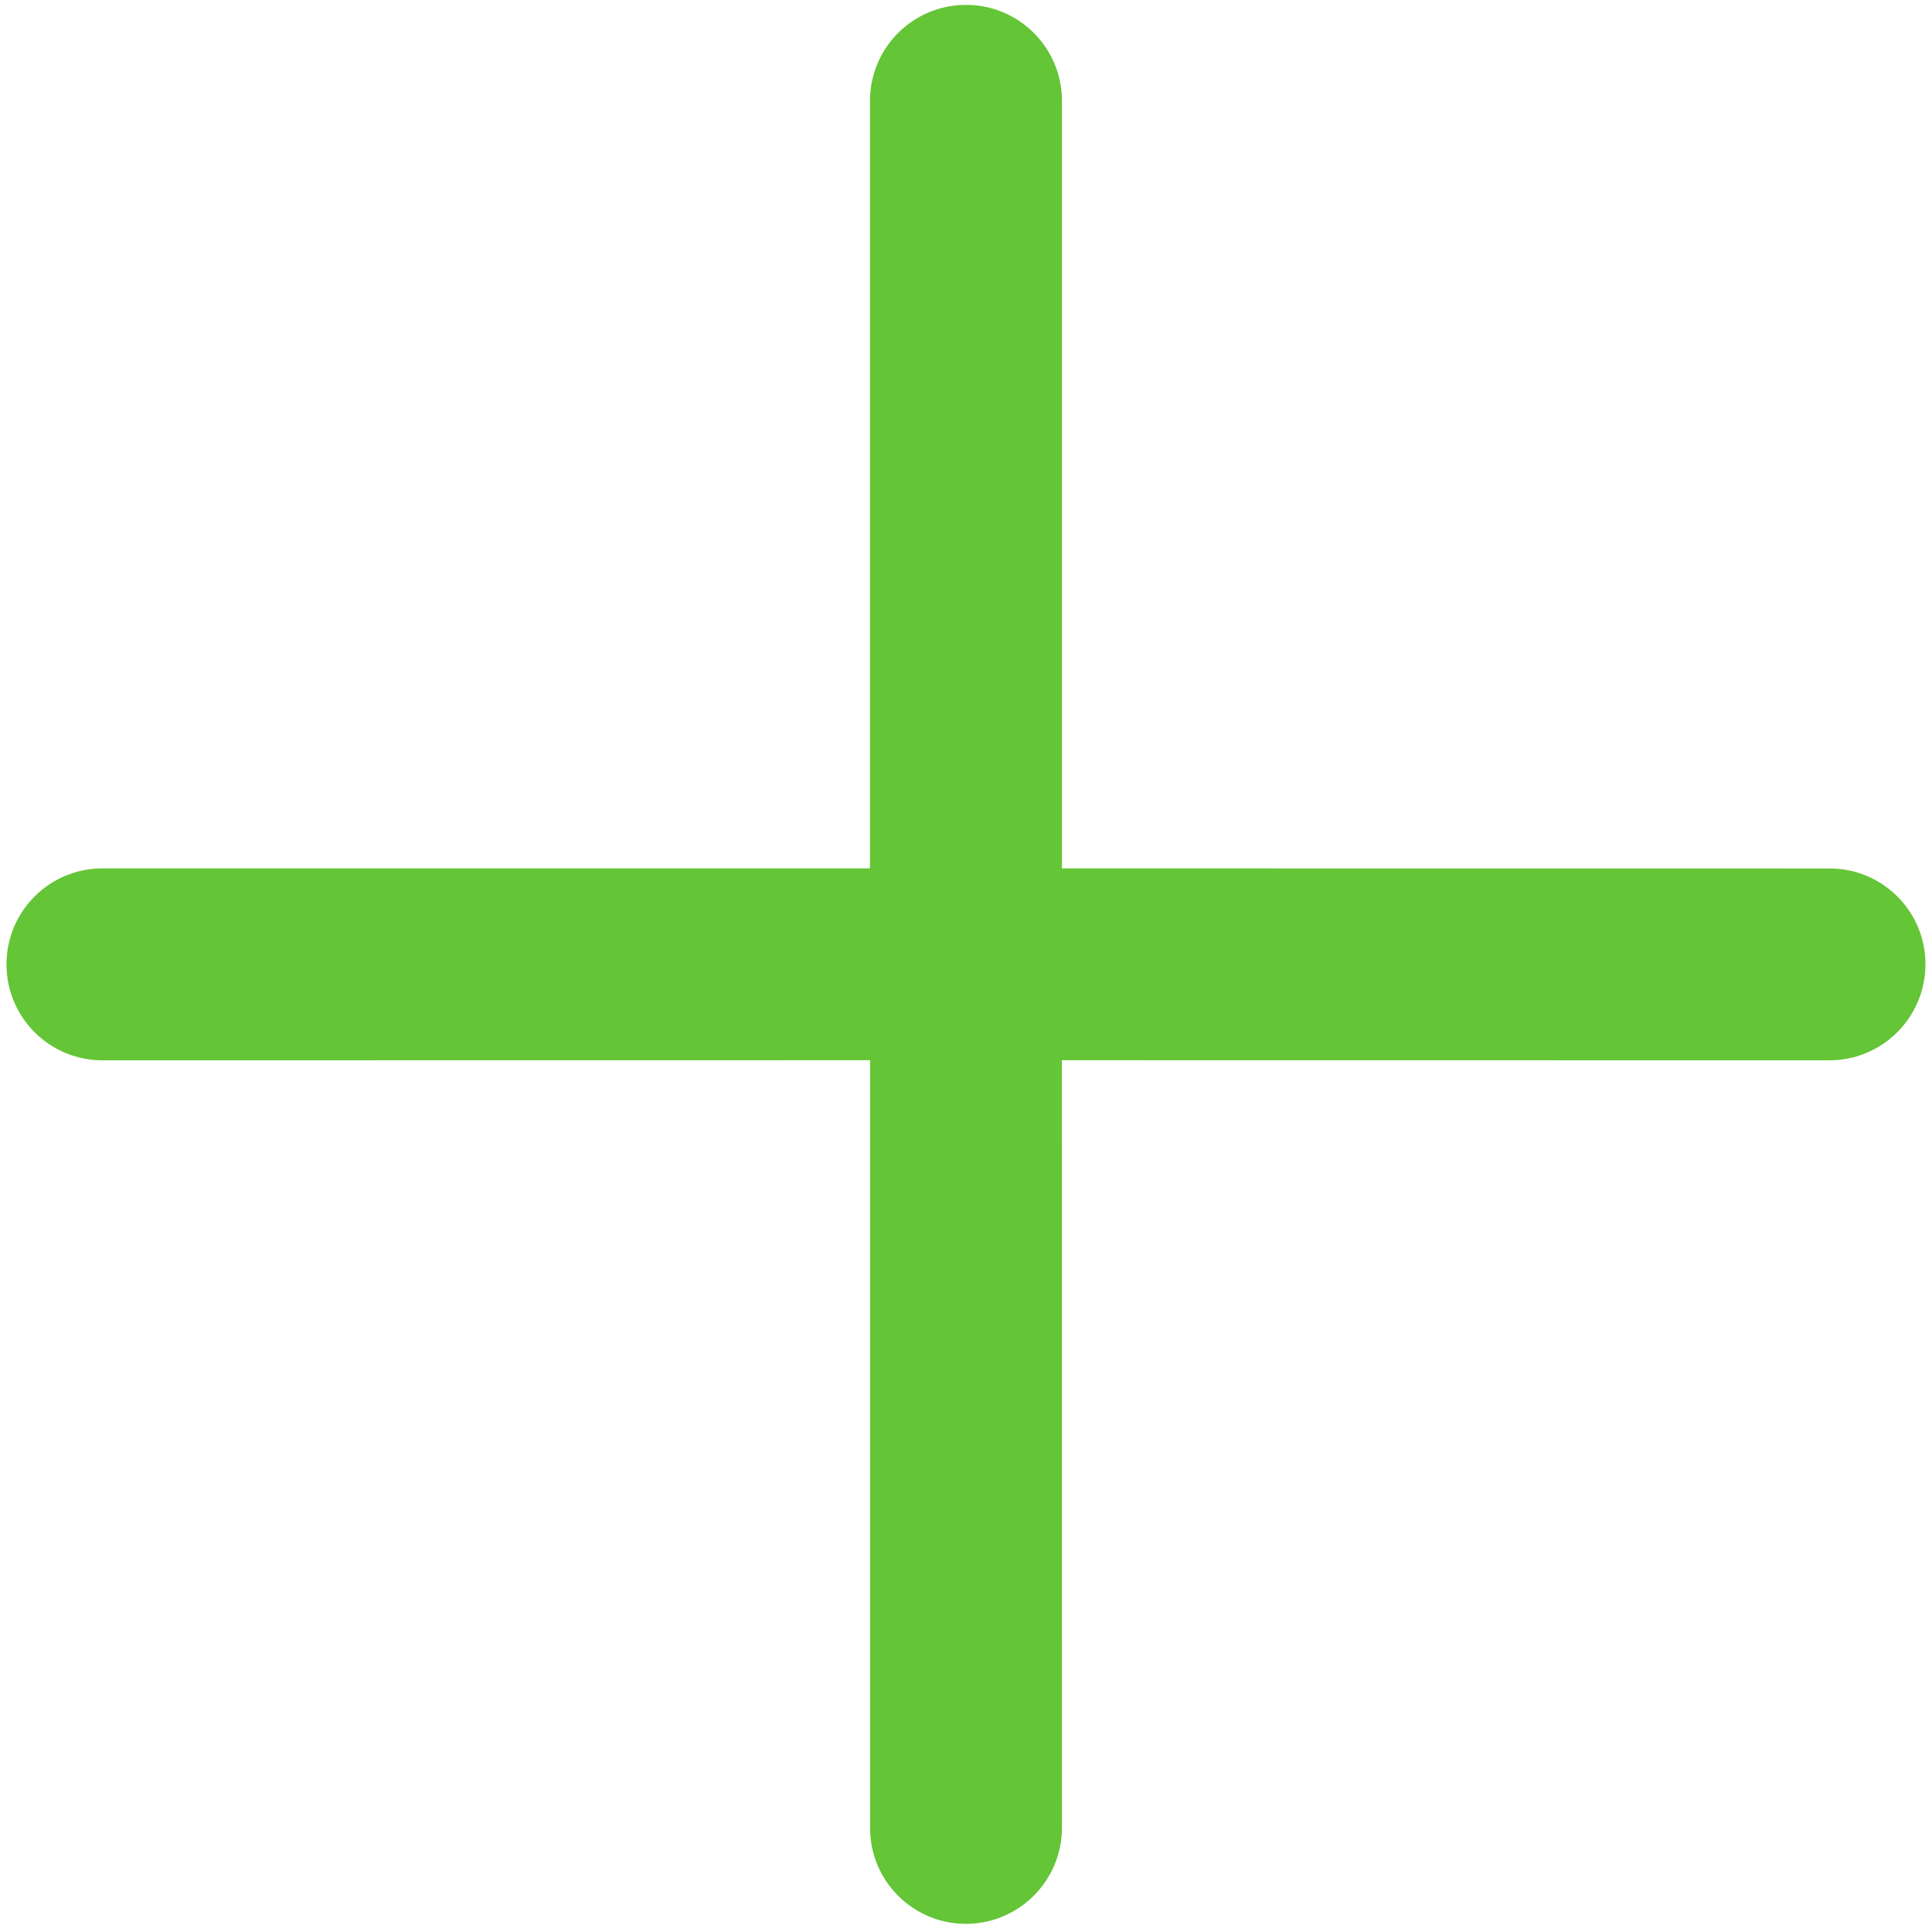 <svg xmlns="http://www.w3.org/2000/svg" xmlns:xlink="http://www.w3.org/1999/xlink" width="375" height="375" version="1.2" style=""><rect id="backgroundrect" width="100%" height="100%" x="0" y="0" fill="none" stroke="none"/>
<defs>
<clipPath id="clip1">
  <path d="M 1 0 L 374 0 L 374 374 L 1 374 Z M 1 0 " id="svg_1"/>
</clipPath>
<clipPath id="clip2">
  <path d="M 187.496 -9.414 L 384.25 187.34 L 187.496 384.09 L -9.258 187.34 Z M 187.496 -9.414 " id="svg_2"/>
</clipPath>
<clipPath id="clip3">
  <path d="M 187.496 -9.414 L 384.25 187.34 L 187.496 384.09 L -9.258 187.34 Z M 187.496 -9.414 " id="svg_3"/>
</clipPath>
<clipPath id="clip4">
  <path d="M 187.496 -9.414 L 384.09 187.18 L 187.496 383.777 L -9.098 187.18 Z M 187.496 -9.414 " id="svg_4"/>
</clipPath>
</defs>

<g class="currentLayer" style=""><title>Layer 1</title><g id="surface1" class="selected" fill-opacity="1" fill="#64c537">
<g clip-path="url(#clip1)" clip-rule="nonzero" id="svg_5" fill="#64c537">
<g clip-path="url(#clip2)" clip-rule="nonzero" id="svg_6" fill="#64c537">
<g clip-path="url(#clip3)" clip-rule="nonzero" id="svg_7" fill="#64c537">
<g clip-path="url(#clip4)" clip-rule="nonzero" id="svg_8" fill="#64c537">
<path style="stroke: none; fill-rule: nonzero; fill-opacity: 1;" d="M 373.73 187.18 C 373.75 176.902 365.398 168.551 355.117 168.566 L 206.125 168.551 L 206.125 19.574 C 206.125 9.277 197.793 0.945 187.496 0.945 C 177.199 0.945 168.863 9.277 168.863 19.574 L 168.863 168.551 L 19.891 168.551 C 9.594 168.551 1.258 176.883 1.258 187.18 C 1.258 197.477 9.594 205.812 19.891 205.812 L 168.883 205.793 L 168.883 354.805 C 168.863 365.082 177.215 373.434 187.496 373.418 C 197.773 373.398 206.109 365.066 206.125 354.785 L 206.109 205.793 L 355.102 205.812 C 365.383 205.793 373.715 197.461 373.73 187.18 " id="svg_9" fill="#64c537"/>
</g>
</g>
</g>
</g>
</g></g></svg>